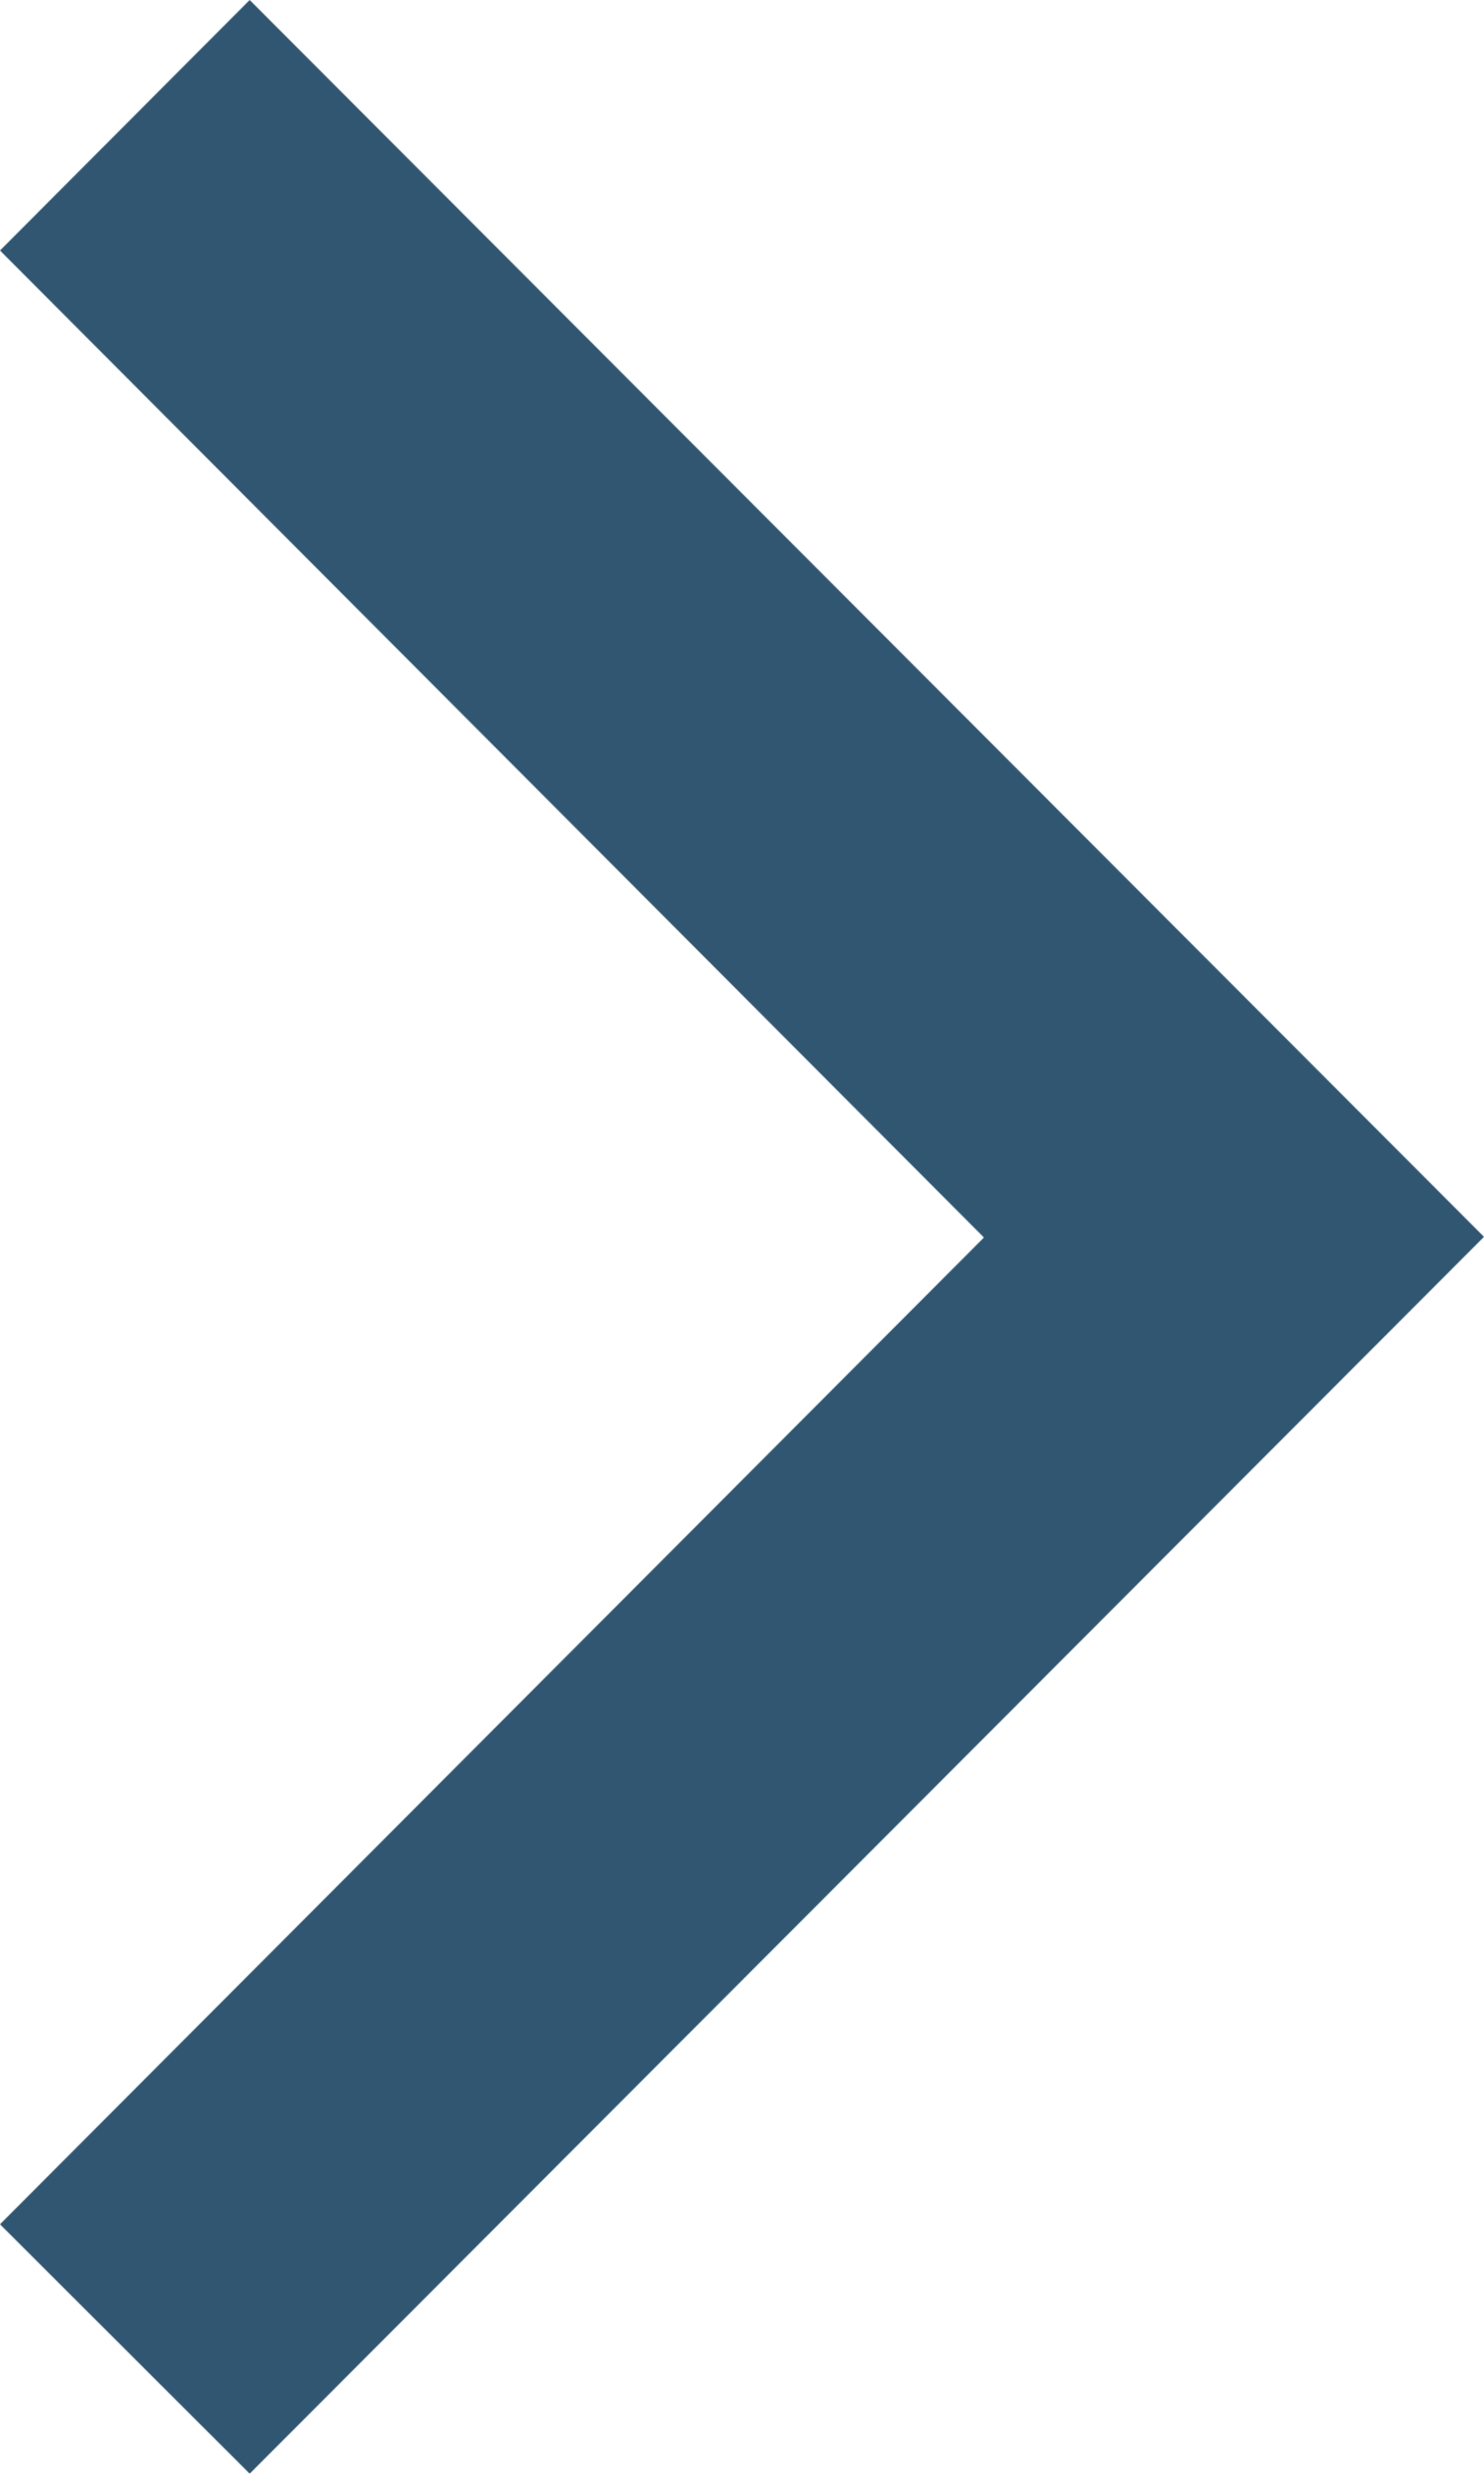 <svg xmlns="http://www.w3.org/2000/svg" width="6.603" height="11.005" viewBox="0 0 6.603 11.005"><defs><style>.a{fill:#305671;}</style></defs><path class="a" d="M160,97.114,161.111,96l5.492,5.5h0l-5.492,5.5L160,105.891l4.378-4.388Z" transform="translate(-160 -96)"/></svg>